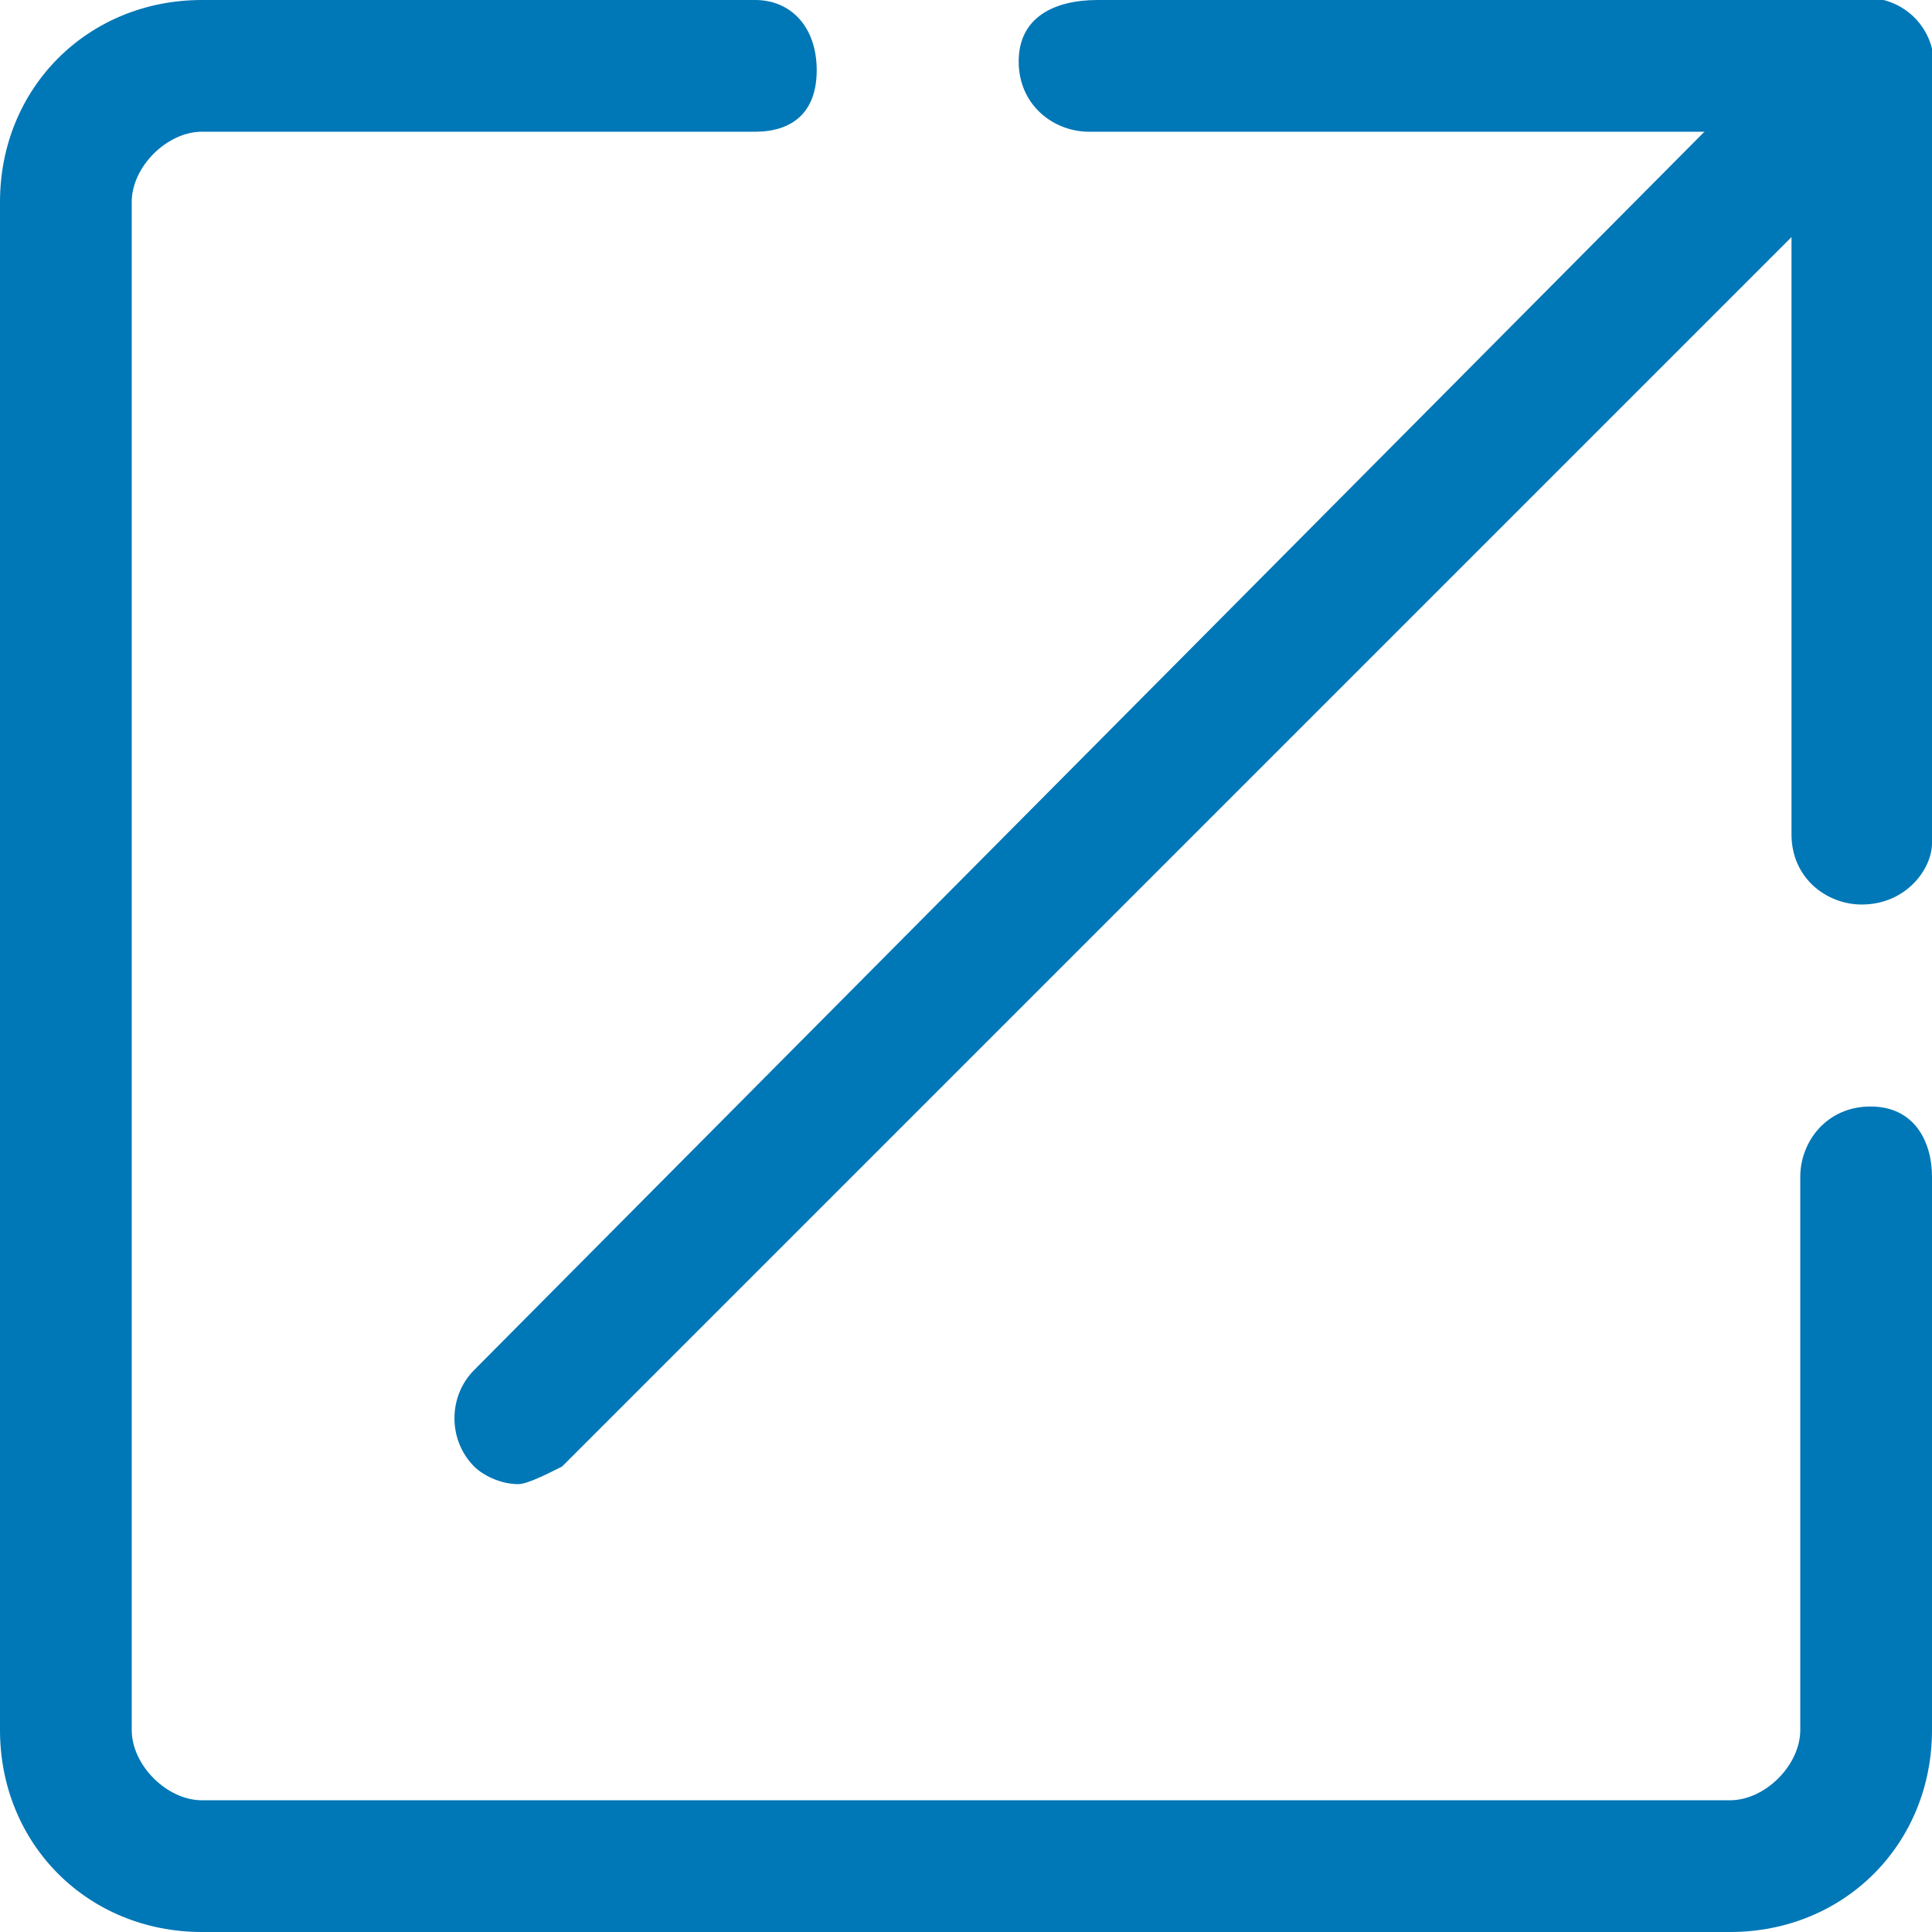 <?xml version="1.0" encoding="utf-8"?>
<!-- Generator: Adobe Illustrator 27.8.1, SVG Export Plug-In . SVG Version: 6.00 Build 0)  -->
<svg version="1.2" baseProfile="tiny" id="Layer_1" xmlns="http://www.w3.org/2000/svg" xmlns:xlink="http://www.w3.org/1999/xlink"
	 x="0px" y="0px" viewBox="0 0 22 22" overflow="visible" xml:space="preserve">
<g>
	<g>
		<g>
			<path fill="#0077B6" d="M19.7,22H2.3C1,22,0,21,0,19.7V2.3C0,1,1,0,2.3,0h6.3C9,0,9.3,0.3,9.3,0.8S9,1.5,8.6,1.5H2.3
				c-0.4,0-0.8,0.4-0.8,0.8v17.4c0,0.4,0.4,0.8,0.8,0.8h17.4c0.4,0,0.8-0.4,0.8-0.8v-6.3c0-0.4,0.3-0.8,0.8-0.8S22,13,22,13.4v6.3
				C22,21,21,22,19.7,22z"/>
		</g>
		<g>
			<path fill="#0077B6" d="M21.2,10.3c-0.4,0-0.8-0.3-0.8-0.8v-8h-8c-0.4,0-0.8-0.3-0.8-0.8S12,0,12.5,0h8.8C21.7,0,22,0.3,22,0.8
				v8.8C22,9.9,21.7,10.3,21.2,10.3z"/>
		</g>
		<g>
			<path fill="#0077B6" d="M5.9,16.9c-0.2,0-0.4-0.1-0.5-0.2c-0.3-0.3-0.3-0.8,0-1.1L20.7,0.2c0.3-0.3,0.8-0.3,1.1,0s0.3,0.8,0,1.1
				L6.4,16.7C6.2,16.8,6,16.9,5.9,16.9z"/>
		</g>
	</g>
</g>
</svg>
